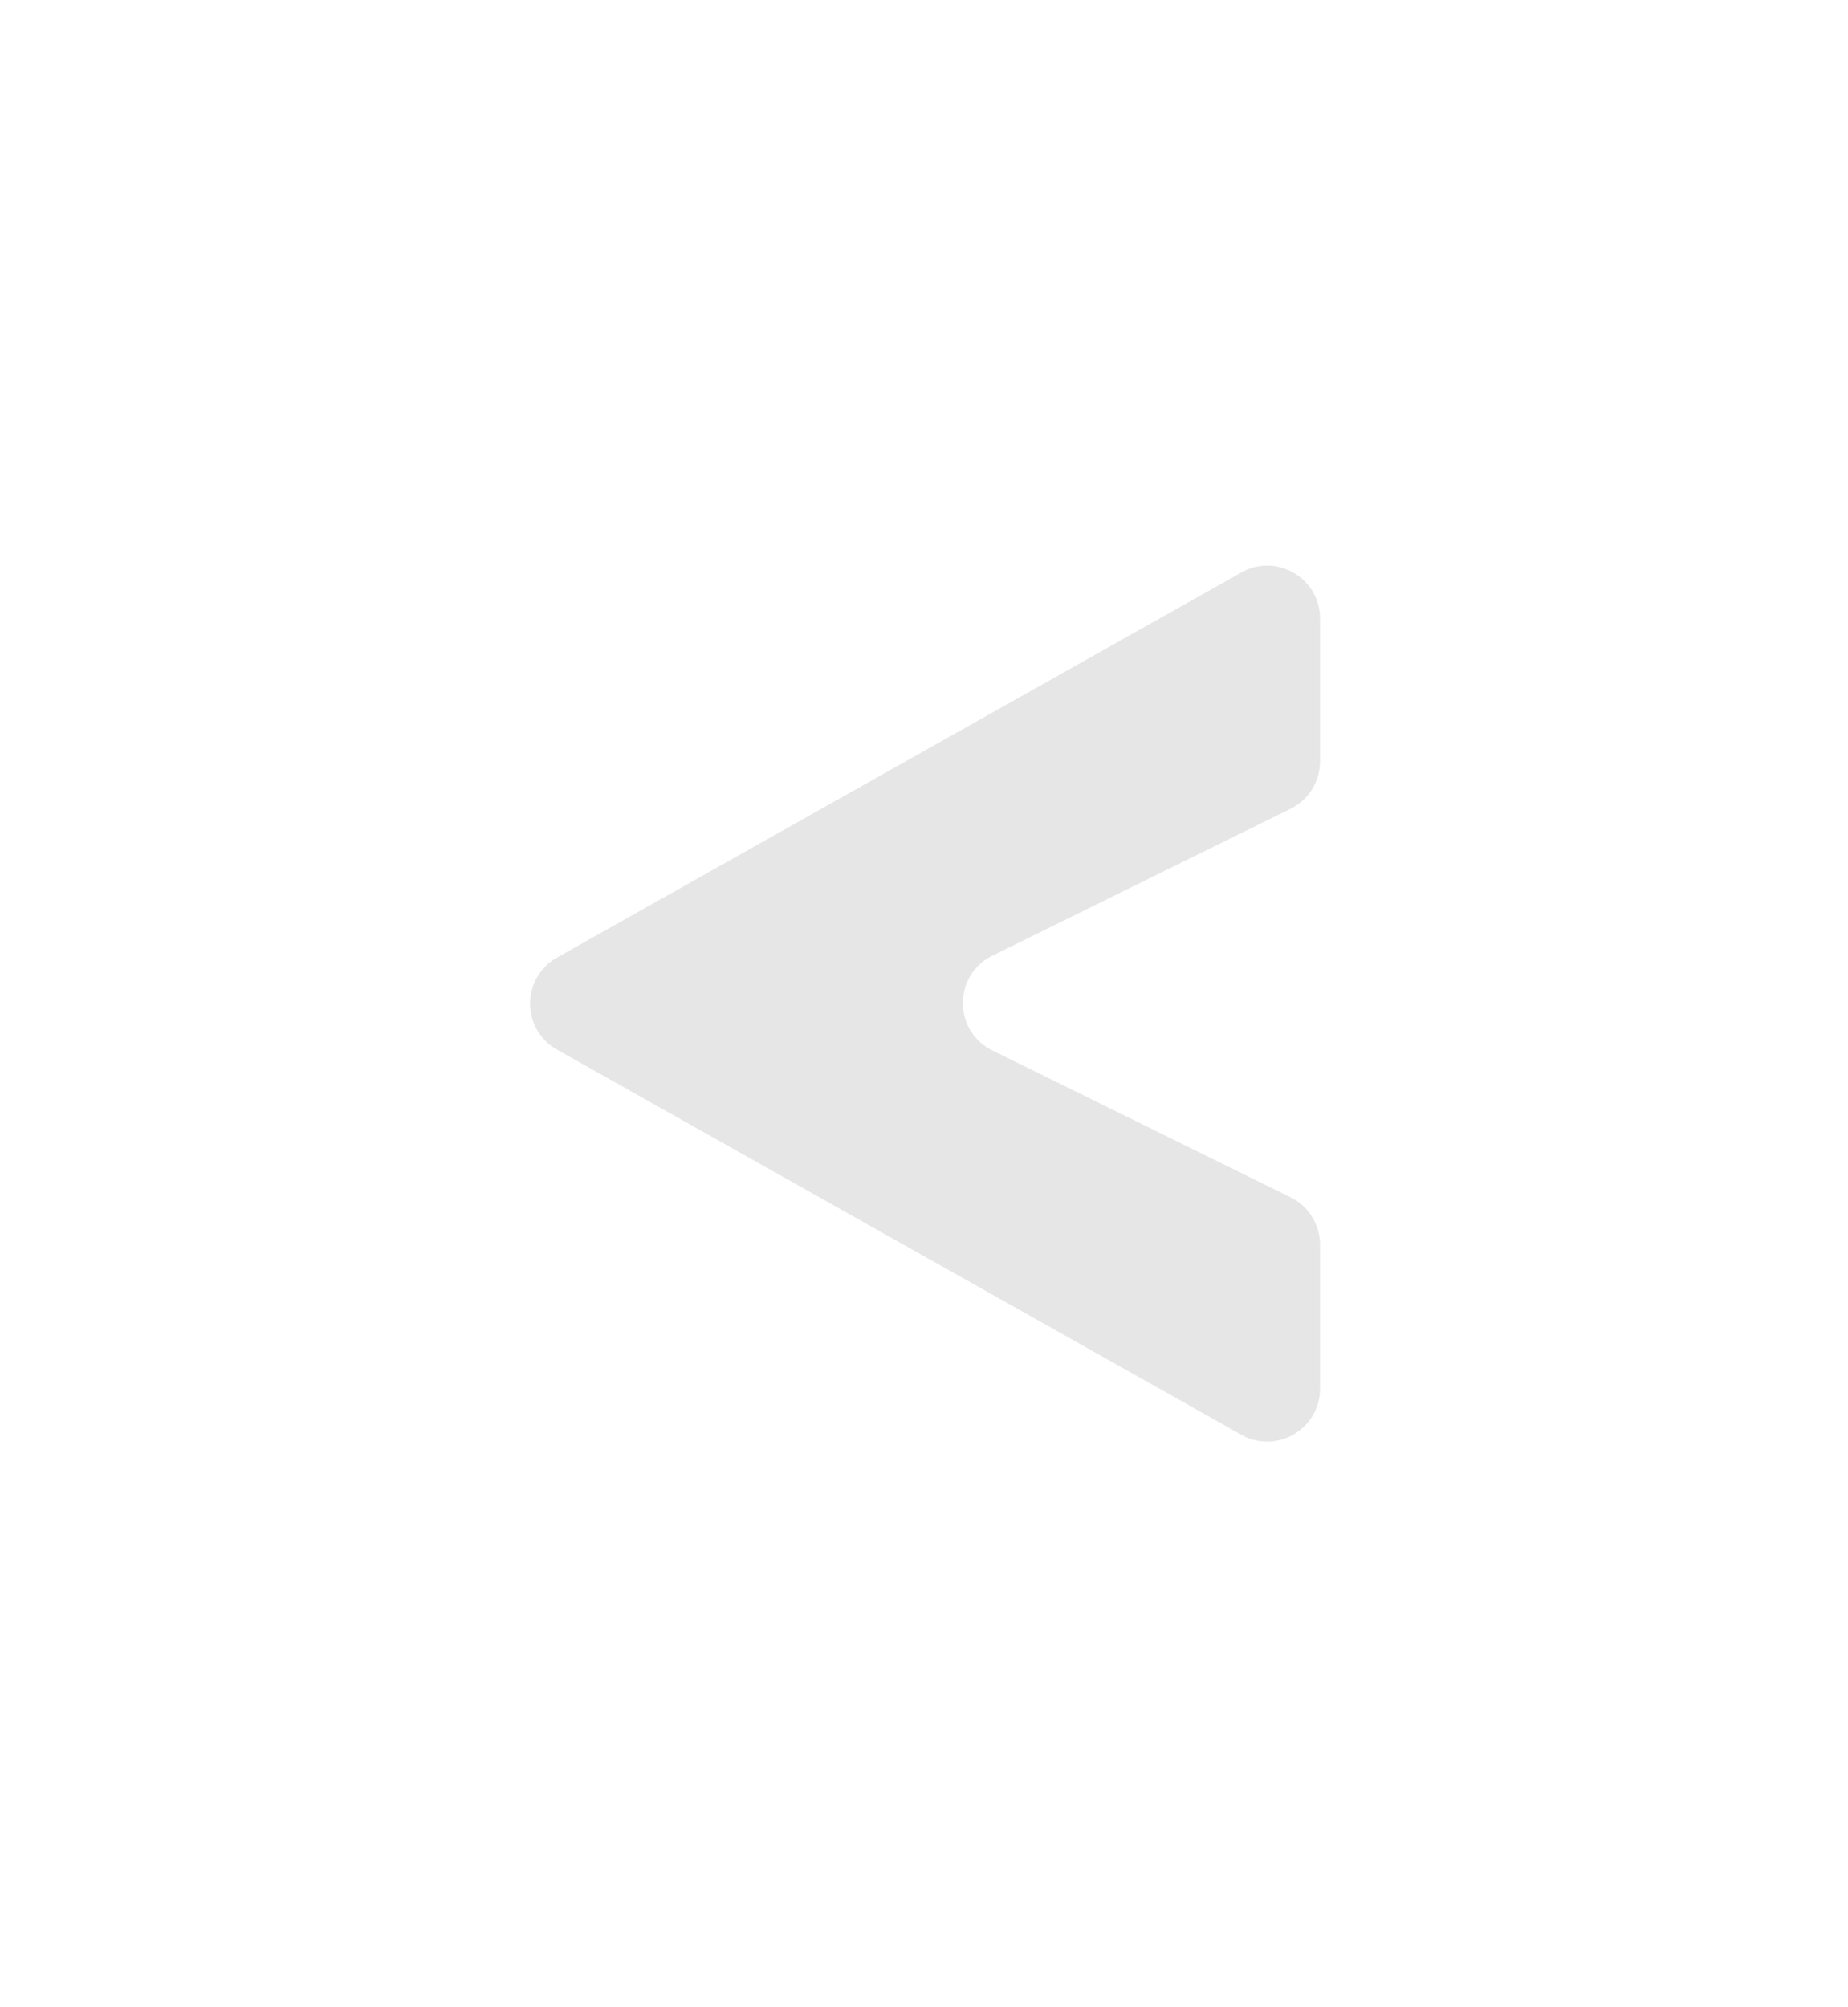 <svg width="35" height="38" viewBox="0 0 35 38" fill="none" xmlns="http://www.w3.org/2000/svg">
<g filter="url(#filter0_d)">
<path d="M10.55 17.872C9.87 17.489 9.87 16.511 10.55 16.128L23.51 8.838C24.176 8.463 25 8.945 25 9.71L25 12.415C25 12.796 24.784 13.144 24.442 13.312L18.795 16.093C18.051 16.459 18.051 17.52 18.795 17.887L24.442 20.667C24.784 20.835 25 21.183 25 21.564L25 24.29C25 25.055 24.176 25.537 23.51 25.162L10.55 17.872Z" fill="#E6E6E6"/>
</g>
<defs>
<filter id="filter0_d" x="0.04" y="0.708" width="34.96" height="36.583" filterUnits="userSpaceOnUse" color-interpolation-filters="sRGB">
<feFlood flood-opacity="0" result="BackgroundImageFix"/>
<feColorMatrix in="SourceAlpha" type="matrix" values="0 0 0 0 0 0 0 0 0 0 0 0 0 0 0 0 0 0 127 0"/>
<feOffset dy="2"/>
<feGaussianBlur stdDeviation="5"/>
<feColorMatrix type="matrix" values="0 0 0 0 0.6 0 0 0 0 0.282 0 0 0 0 1 0 0 0 0.3 0"/>
<feBlend mode="normal" in2="BackgroundImageFix" result="effect1_dropShadow"/>
<feBlend mode="normal" in="SourceGraphic" in2="effect1_dropShadow" result="shape"/>
</filter>
</defs>
</svg>
